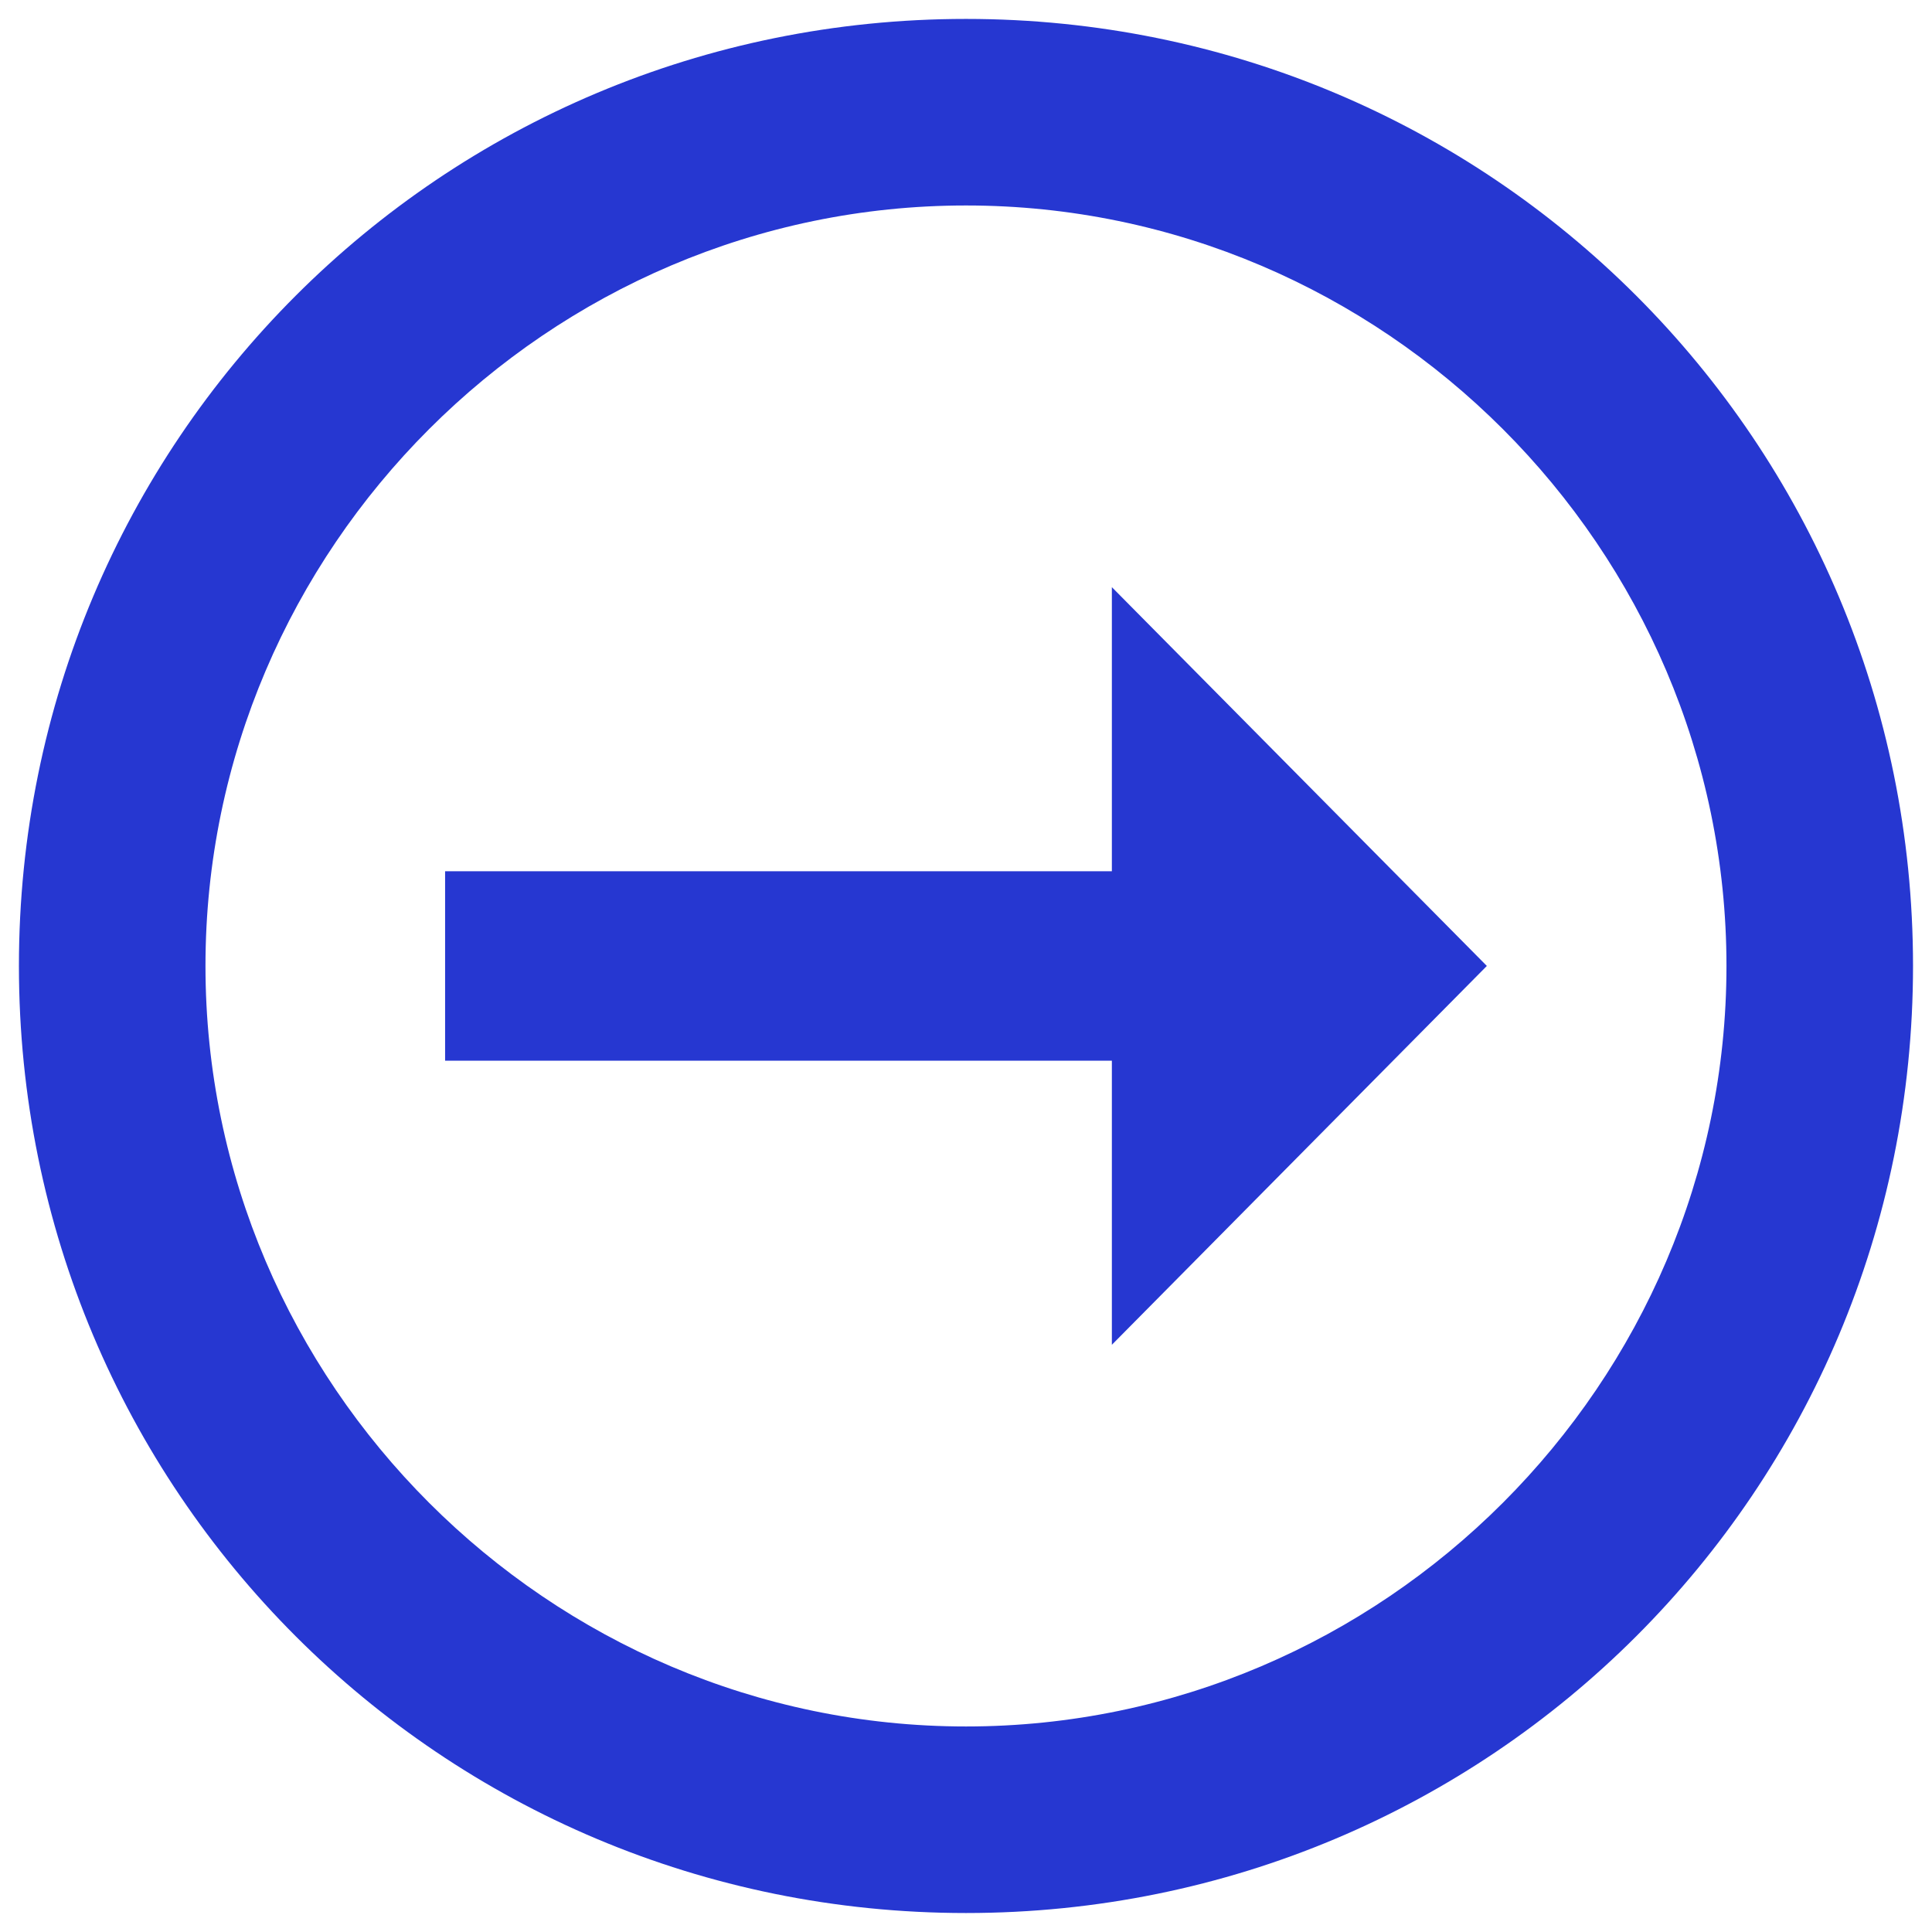 <svg width="34" height="34" viewBox="0 0 34 34" fill="none" xmlns="http://www.w3.org/2000/svg">
<path d="M30.383 16.999C30.383 9.649 24.35 3.616 17 3.616C9.65 3.616 3.616 9.649 3.616 16.999C3.616 24.349 9.65 30.383 17 30.383C24.35 30.383 30.383 24.349 30.383 16.999ZM33.666 16.999C33.666 26.233 26.233 33.666 17 33.666C7.766 33.666 0.333 26.233 0.333 16.999C0.333 7.766 7.767 0.333 17 0.333C26.233 0.333 33.666 7.766 33.666 16.999ZM19.567 18.666L19.567 23.666L26.166 16.999L19.567 10.333L19.567 15.333L7.833 15.333L7.833 18.666" fill="#2637D1"/>
</svg>
